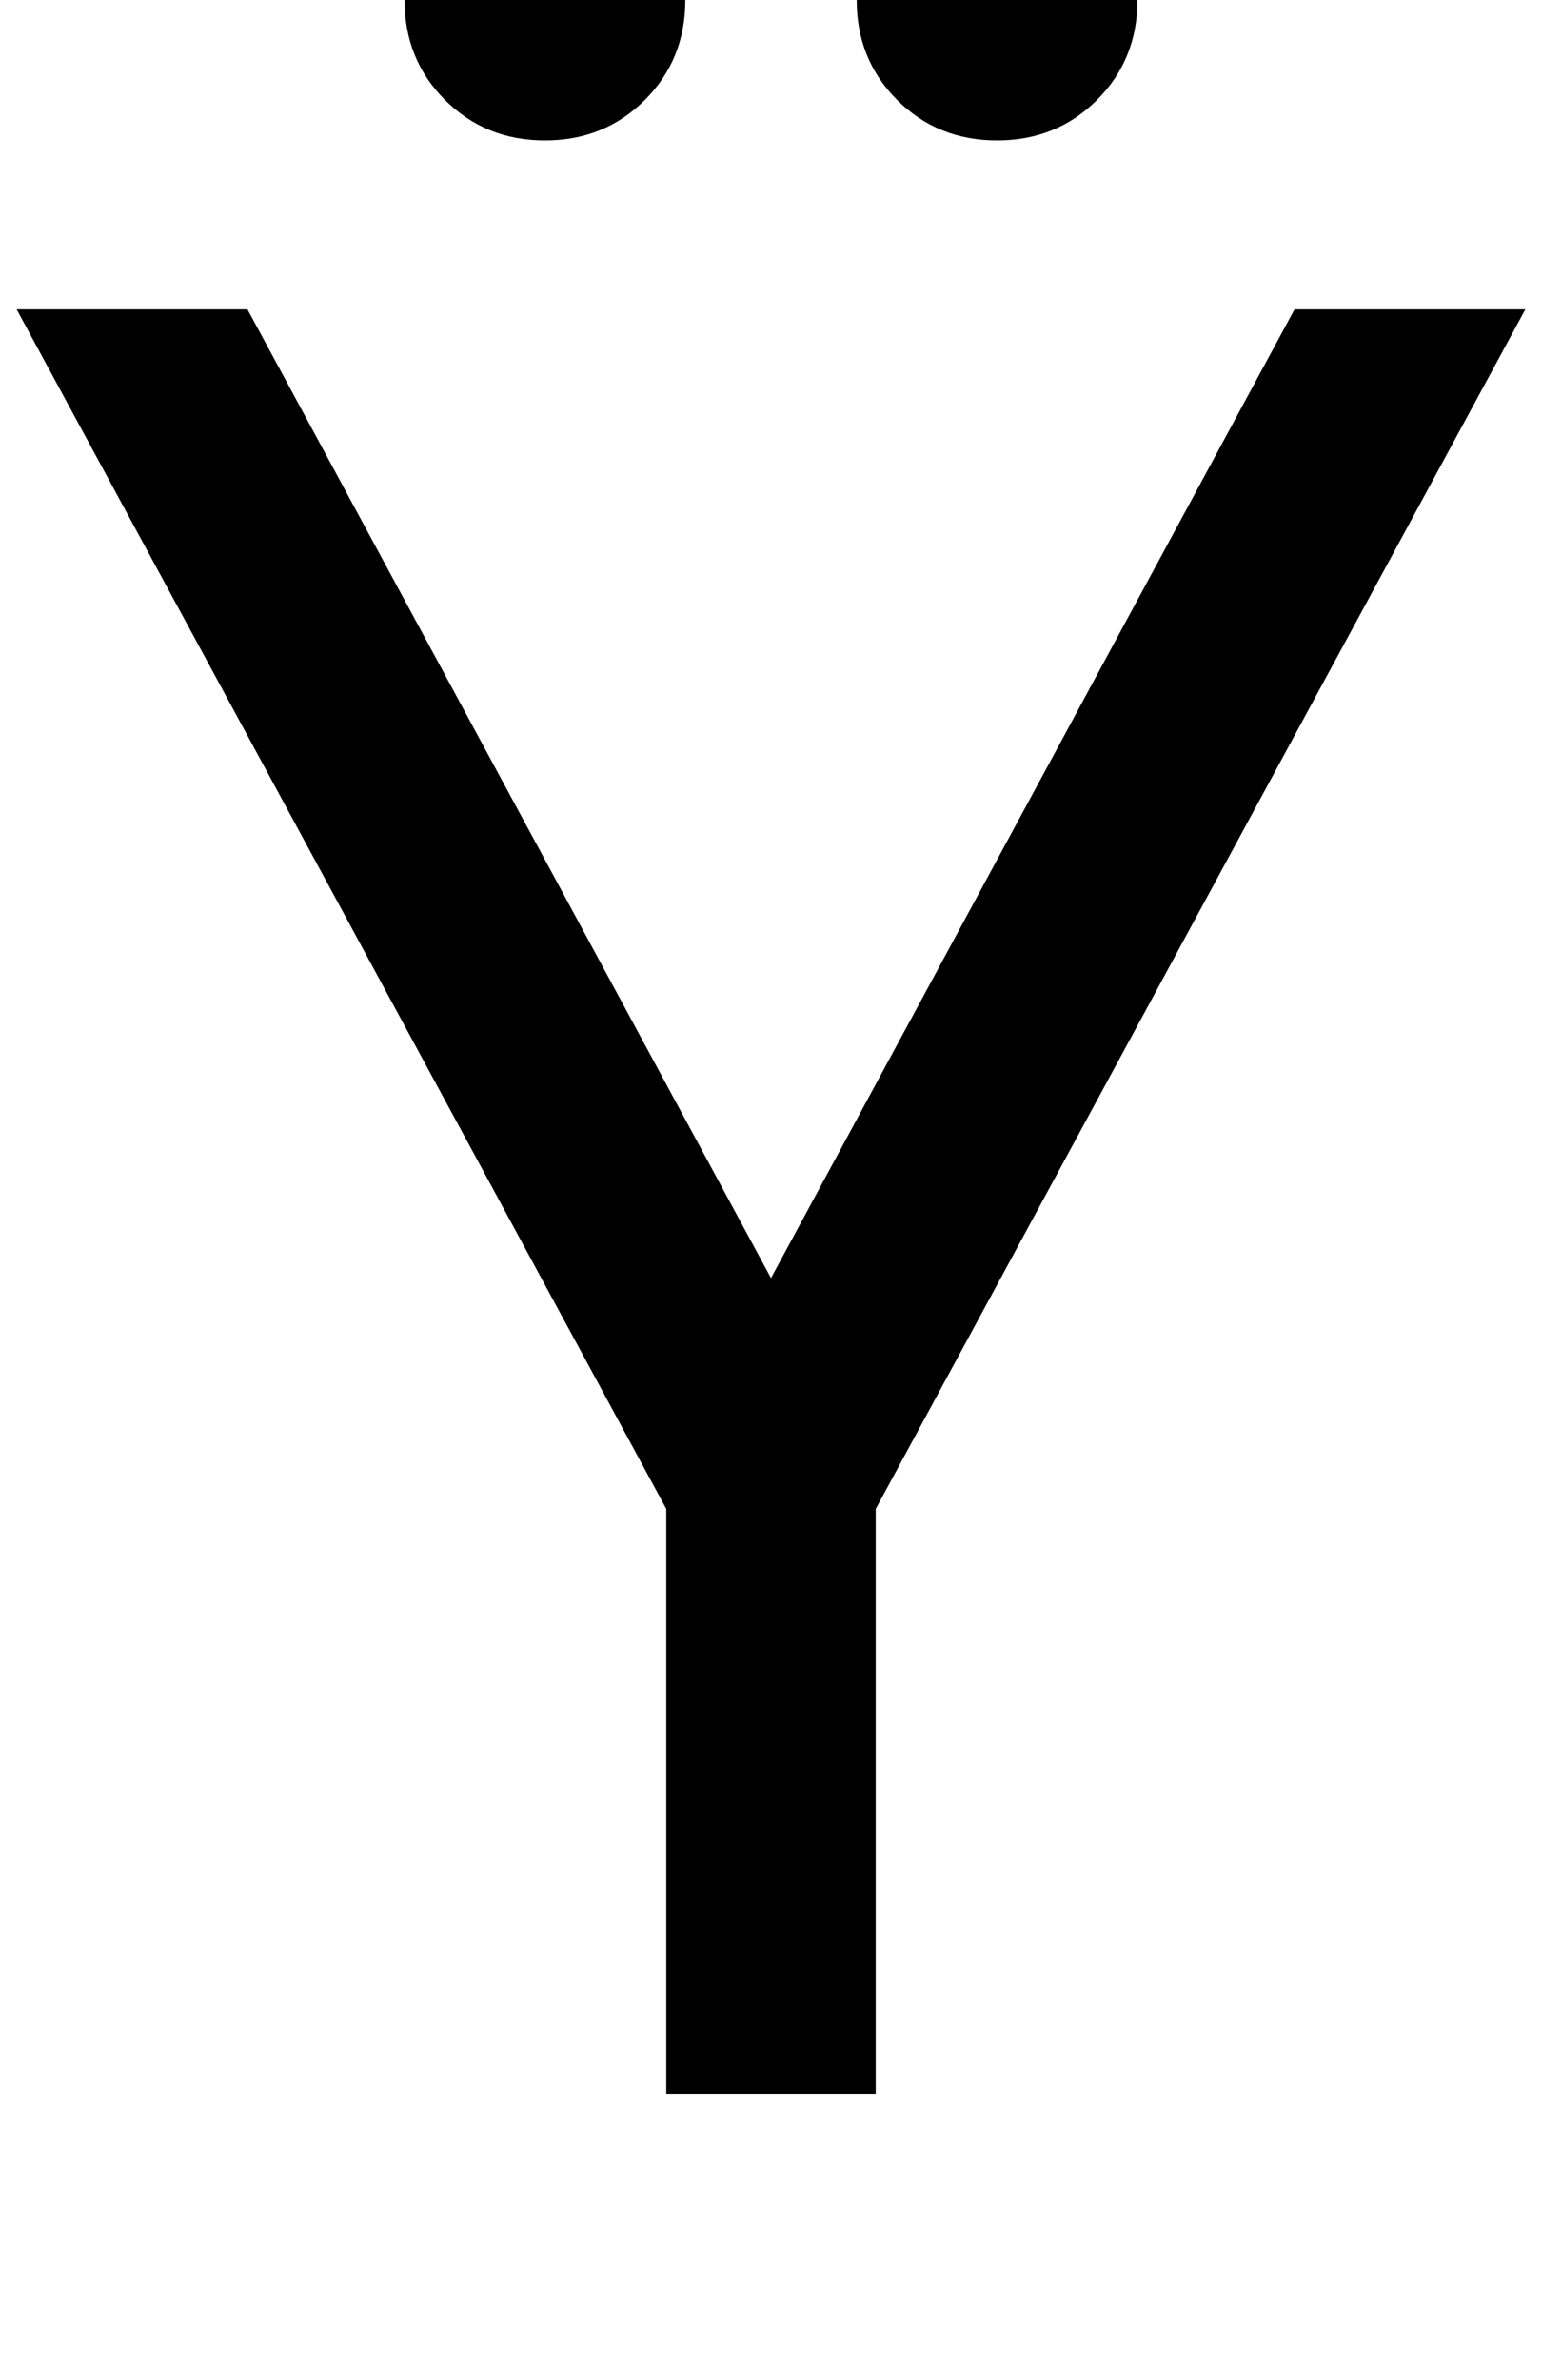 <svg xmlns="http://www.w3.org/2000/svg" width="648" height="1000"><path d="M641 750H544L324 343L104 750H7L280 246V0H368V246ZM419 821Q444 821 461.0 838.0Q478 855 478 880Q478 905 461.0 922.0Q444 939 419 939Q394 939 377.0 922.0Q360 905 360 880Q360 855 377.0 838.0Q394 821 419 821ZM229 821Q254 821 271.0 838.0Q288 855 288 880Q288 905 271.0 922.0Q254 939 229 939Q204 939 187.0 922.0Q170 905 170 880Q170 855 187.0 838.0Q204 821 229 821Z" transform="translate(0, 880) scale(1,-1)" /></svg>